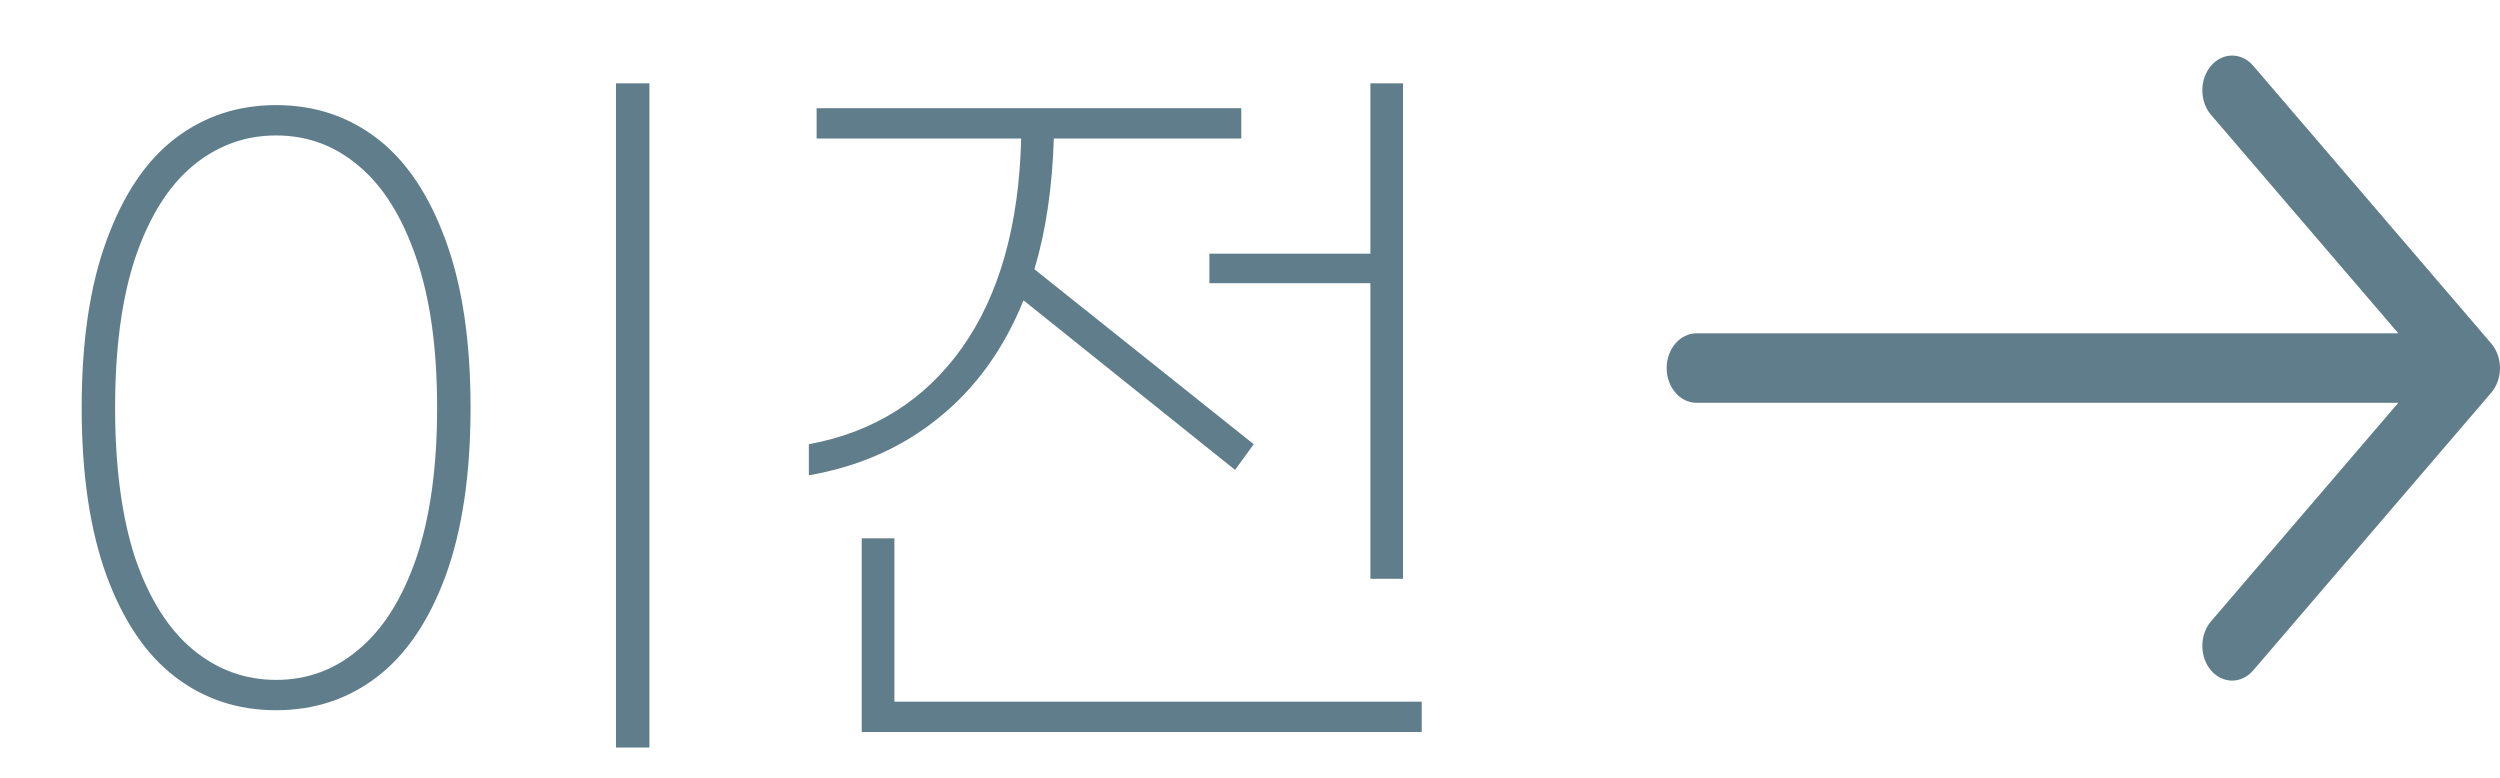 <svg width="45" height="14" viewBox="0 0 45 14" fill="none" xmlns="http://www.w3.org/2000/svg">
<path d="M11.69 13.456H11.088V1.5H11.69V13.456ZM4.97 1.892C5.661 1.892 6.267 2.093 6.79 2.494C7.313 2.895 7.723 3.507 8.022 4.328C8.321 5.14 8.47 6.143 8.47 7.338C8.47 8.533 8.321 9.541 8.022 10.362C7.723 11.174 7.313 11.781 6.79 12.182C6.267 12.583 5.661 12.784 4.97 12.784C4.279 12.784 3.673 12.583 3.15 12.182C2.627 11.781 2.217 11.174 1.918 10.362C1.619 9.541 1.47 8.533 1.47 7.338C1.47 6.143 1.619 5.14 1.918 4.328C2.217 3.507 2.627 2.895 3.15 2.494C3.673 2.093 4.279 1.892 4.97 1.892ZM4.97 2.438C4.41 2.438 3.911 2.62 3.472 2.984C3.033 3.348 2.688 3.899 2.436 4.636C2.193 5.364 2.072 6.265 2.072 7.338C2.072 8.411 2.193 9.317 2.436 10.054C2.688 10.782 3.033 11.328 3.472 11.692C3.911 12.056 4.41 12.238 4.97 12.238C5.53 12.238 6.025 12.056 6.454 11.692C6.893 11.328 7.238 10.782 7.49 10.054C7.742 9.317 7.868 8.411 7.868 7.338C7.868 6.265 7.742 5.364 7.49 4.636C7.238 3.899 6.893 3.348 6.454 2.984C6.025 2.62 5.53 2.438 4.97 2.438ZM24.667 4.566V1.5H25.255V10.418H24.667V5.098H21.769V4.566H24.667ZM18.423 5.406C18.068 6.283 17.559 6.988 16.897 7.52C16.244 8.052 15.464 8.397 14.559 8.556V7.996C15.726 7.781 16.645 7.203 17.317 6.26C17.989 5.308 18.343 4.053 18.381 2.494H14.699V1.948H22.343V2.494H18.969C18.941 3.381 18.824 4.165 18.619 4.846L22.567 7.996L22.231 8.458L18.423 5.406ZM25.591 12.63V13.176H15.511V9.69H16.099V12.63H25.591Z" fill="#607D8B"/>
<path fill-rule="evenodd" clip-rule="evenodd" d="M30 6.625C30 6.46 30.056 6.301 30.157 6.184C30.257 6.066 30.394 6 30.536 6H43.17L39.799 2.068C39.698 1.951 39.642 1.792 39.642 1.626C39.642 1.46 39.698 1.301 39.799 1.183C39.899 1.066 40.036 1 40.178 1C40.32 1 40.457 1.066 40.557 1.183L44.843 6.183C44.892 6.241 44.932 6.31 44.959 6.386C44.986 6.462 45 6.543 45 6.625C45 6.708 44.986 6.789 44.959 6.865C44.932 6.941 44.892 7.01 44.843 7.068L40.557 12.068C40.457 12.185 40.32 12.251 40.178 12.251C40.036 12.251 39.899 12.185 39.799 12.068C39.698 11.95 39.642 11.791 39.642 11.625C39.642 11.459 39.698 11.3 39.799 11.183L43.17 7.25H30.536C30.394 7.25 30.257 7.185 30.157 7.067C30.056 6.95 30 6.791 30 6.625Z" fill="#607D8B"/>
</svg>

